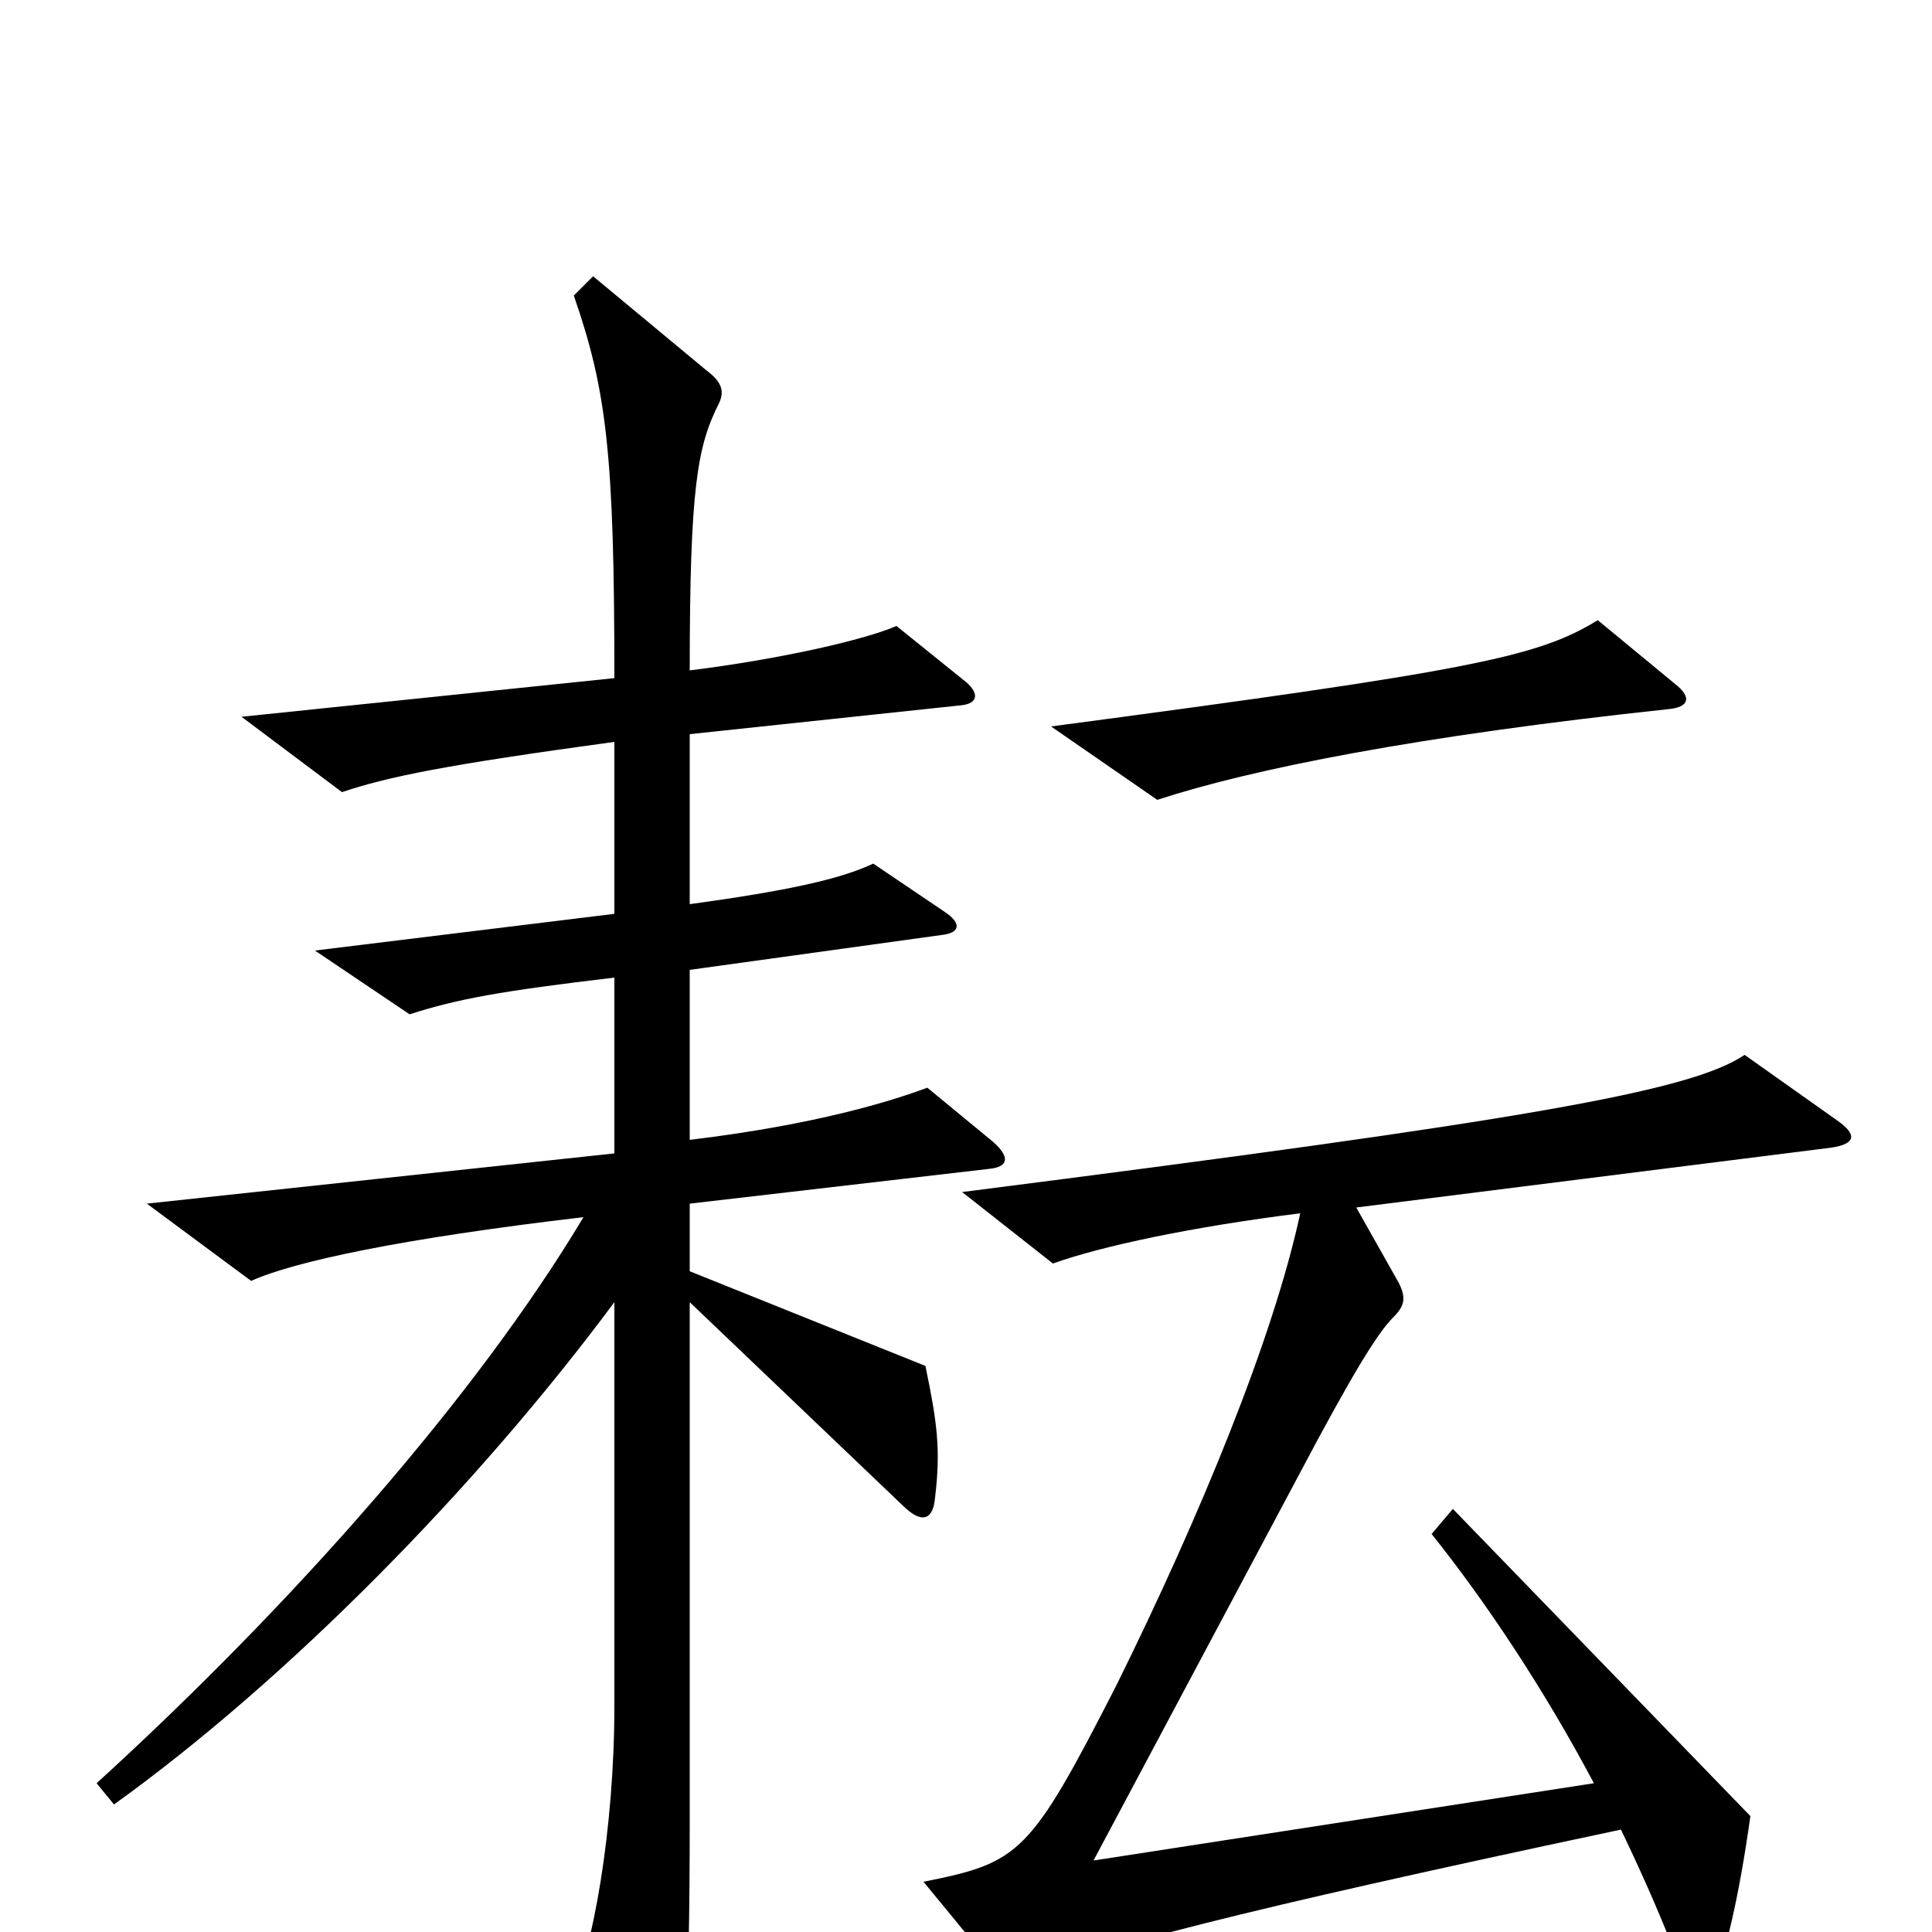 <svg xmlns="http://www.w3.org/2000/svg" viewBox="0 -1000 1000 1000">
	<path fill="#000000" d="M867 -646L827 -679C796 -660 763 -653 544 -624L599 -586C648 -602 733 -619 864 -633C874 -634 876 -639 867 -646ZM514 -409L480 -437C461 -430 423 -418 357 -410V-498L487 -516C497 -517 498 -522 489 -528L452 -553C435 -545 408 -539 357 -532V-620L498 -635C506 -636 507 -641 500 -647L464 -676C448 -669 405 -659 357 -653C357 -748 361 -769 372 -791C375 -797 374 -802 366 -808L307 -857L297 -847C314 -798 318 -765 318 -649L125 -629L177 -590C201 -598 230 -604 318 -616V-527L163 -508L212 -475C237 -483 259 -487 318 -494V-403L76 -377L130 -337C152 -347 208 -359 302 -370C247 -278 152 -170 50 -77L59 -66C148 -130 246 -229 318 -326V-117C318 -54 307 11 294 36L335 105C341 116 345 116 349 102C354 82 357 41 357 -57V-326L467 -221C477 -211 483 -213 484 -225C487 -250 485 -264 479 -293L357 -342V-377L512 -395C522 -396 523 -401 514 -409ZM951 -420L903 -454C875 -435 788 -420 498 -383L545 -346C570 -355 617 -365 673 -372C659 -307 621 -215 578 -128C533 -40 528 -36 478 -26L515 19C520 26 525 28 535 23C564 9 641 -11 839 -53C851 -28 862 -3 872 24C877 36 883 34 887 26C893 11 900 -17 906 -60L752 -219L741 -206C769 -171 799 -126 825 -77L566 -37L672 -236C700 -289 713 -310 721 -318C727 -324 728 -328 724 -336L702 -375L948 -406C961 -408 961 -413 951 -420Z"/>
</svg>